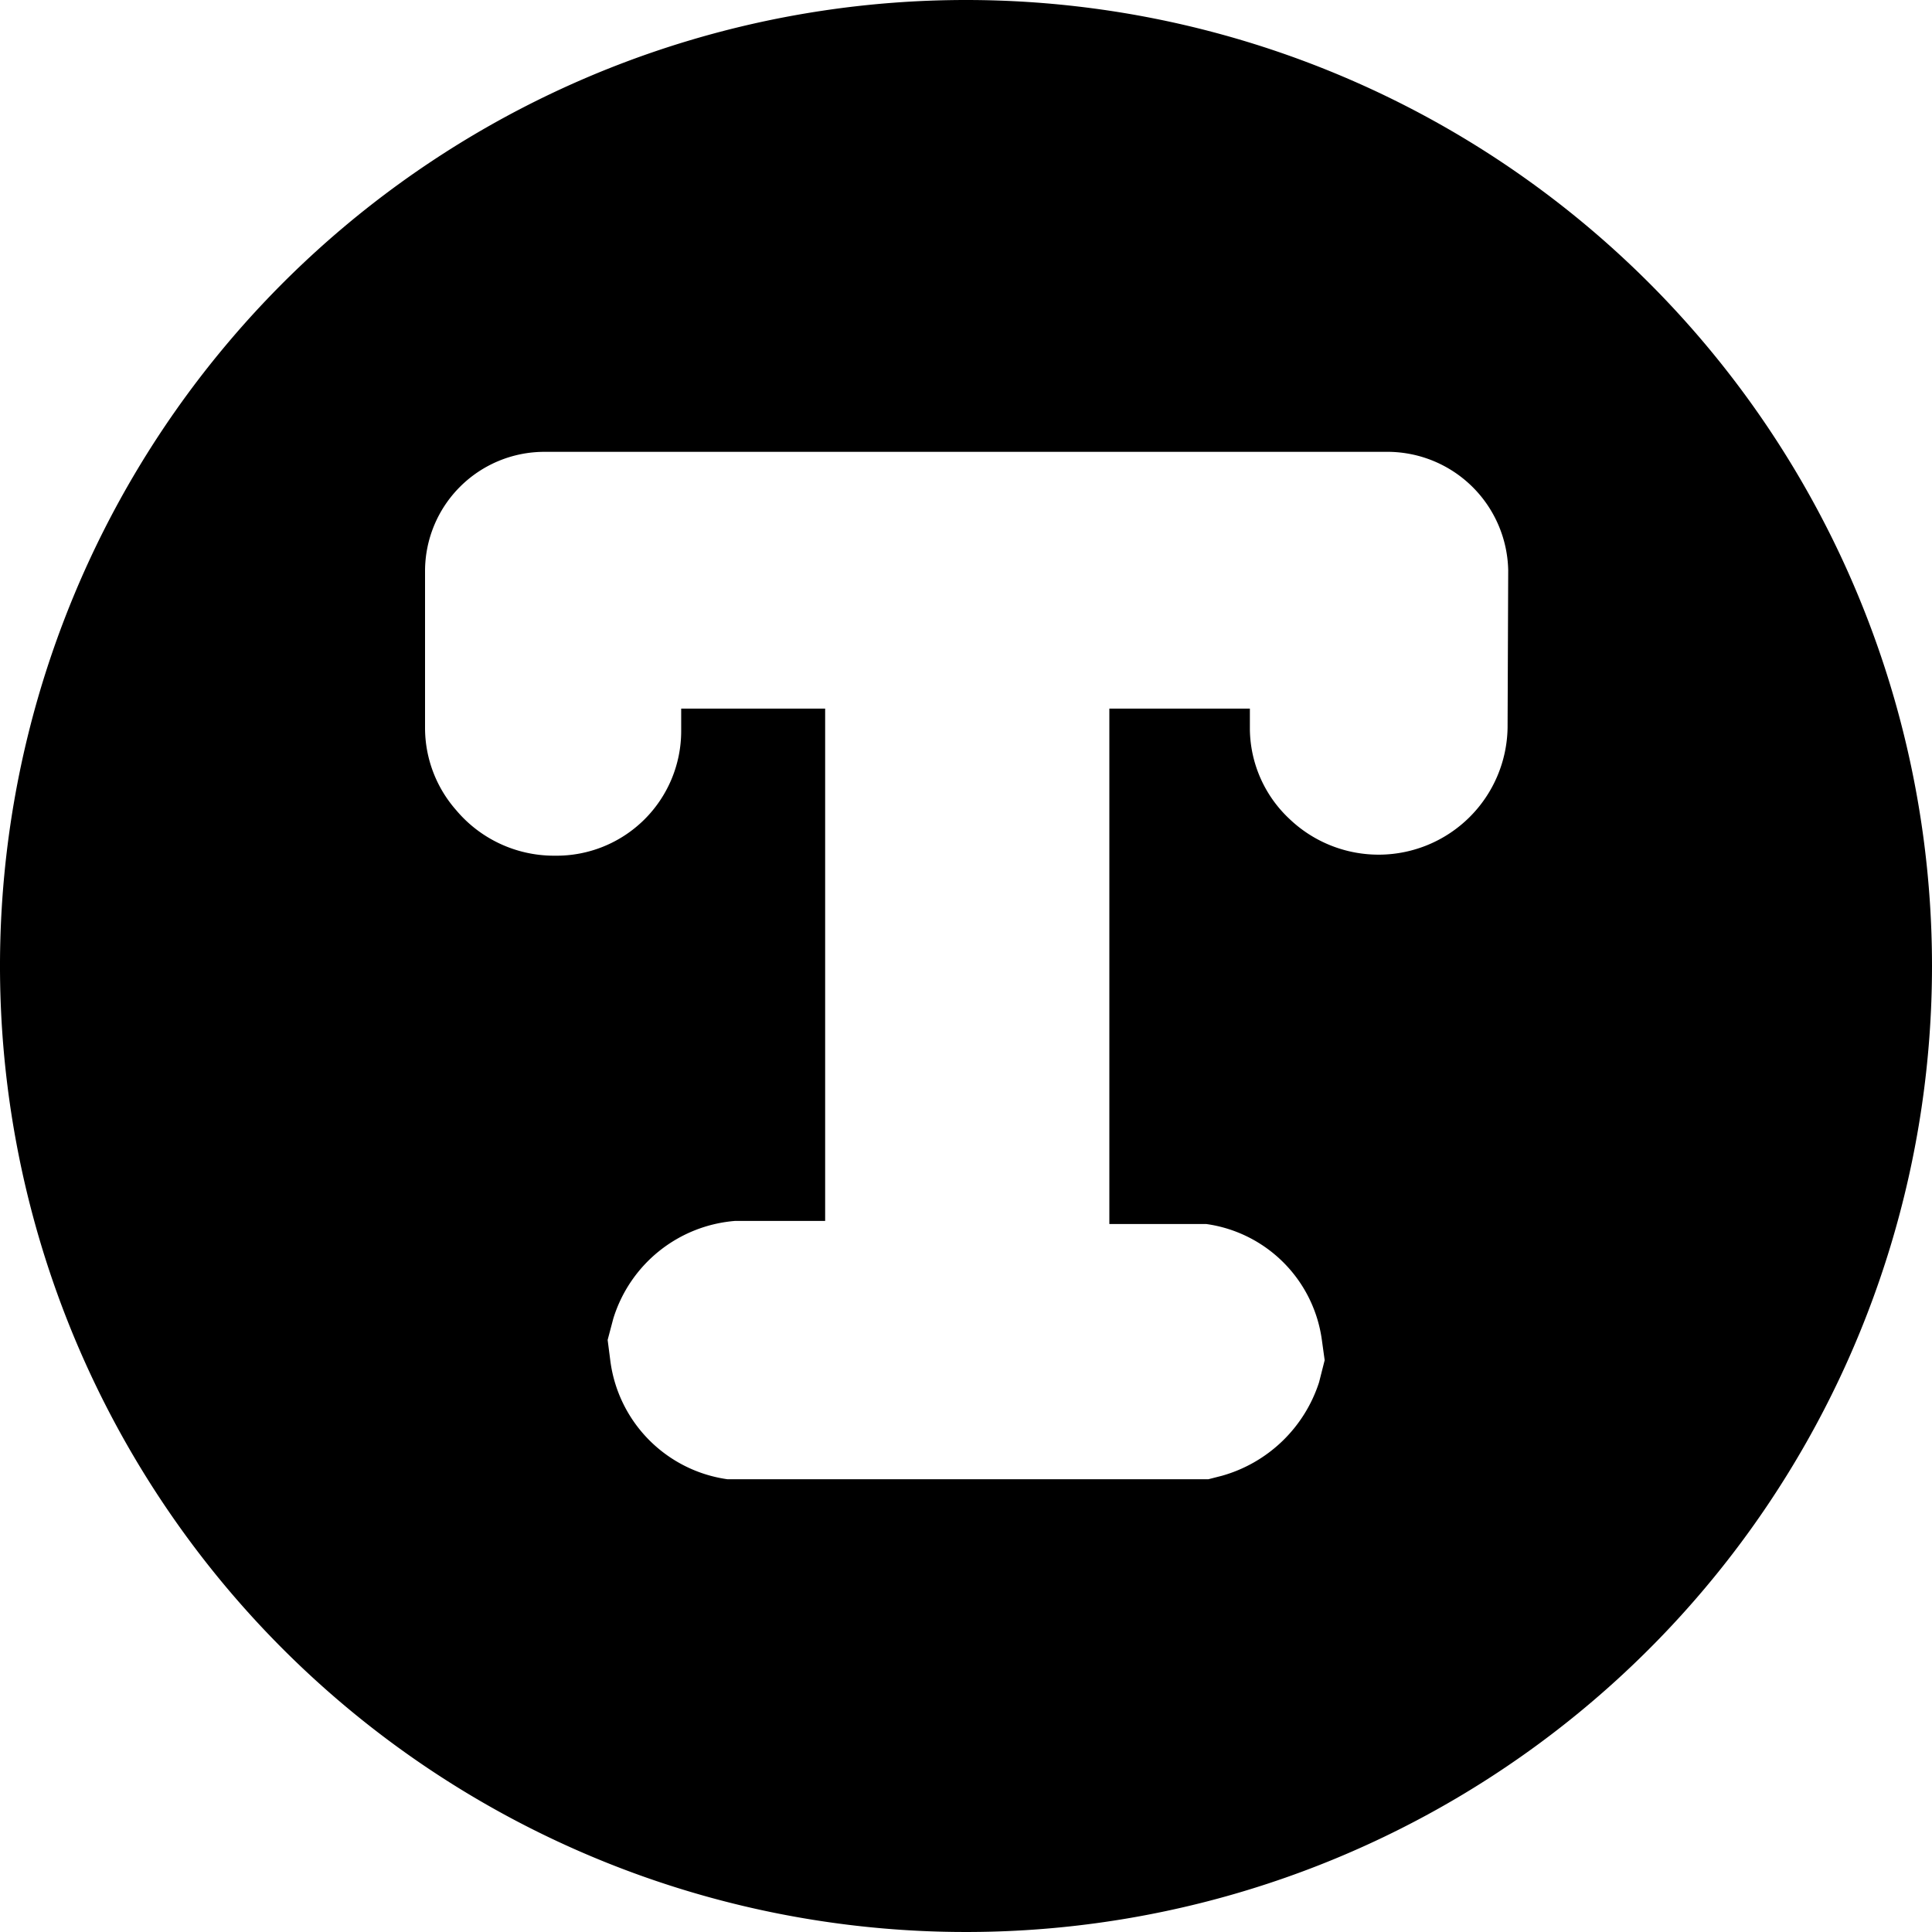 <svg xmlns="http://www.w3.org/2000/svg" viewBox="0 0 62 62"><title>icon-drawing-text--sizer</title><path d="M31,0A31,31,0,1,0,62,31,31,31,0,0,0,31,0ZM48.38,23.35a4.14,4.14,0,0,1-7,2.93,4,4,0,0,1-1.27-2.86v-.68H35.6V39.28h3.11A4.35,4.35,0,0,1,42.42,43l.09.65-.18.71a4.58,4.58,0,0,1-3.12,3l-.43.11H23.34a4.41,4.41,0,0,1-3.76-3.85L19.5,43l.18-.68a4.46,4.46,0,0,1,3.92-3.14h2.88V22.74H21.86v.72a4,4,0,0,1-4.05,4h-.06A4.1,4.1,0,0,1,14.64,26a4,4,0,0,1-1-2.63V18.32a3.83,3.83,0,0,1,3.83-3.82h27.1a3.88,3.88,0,0,1,3.83,3.8Z"/></svg>